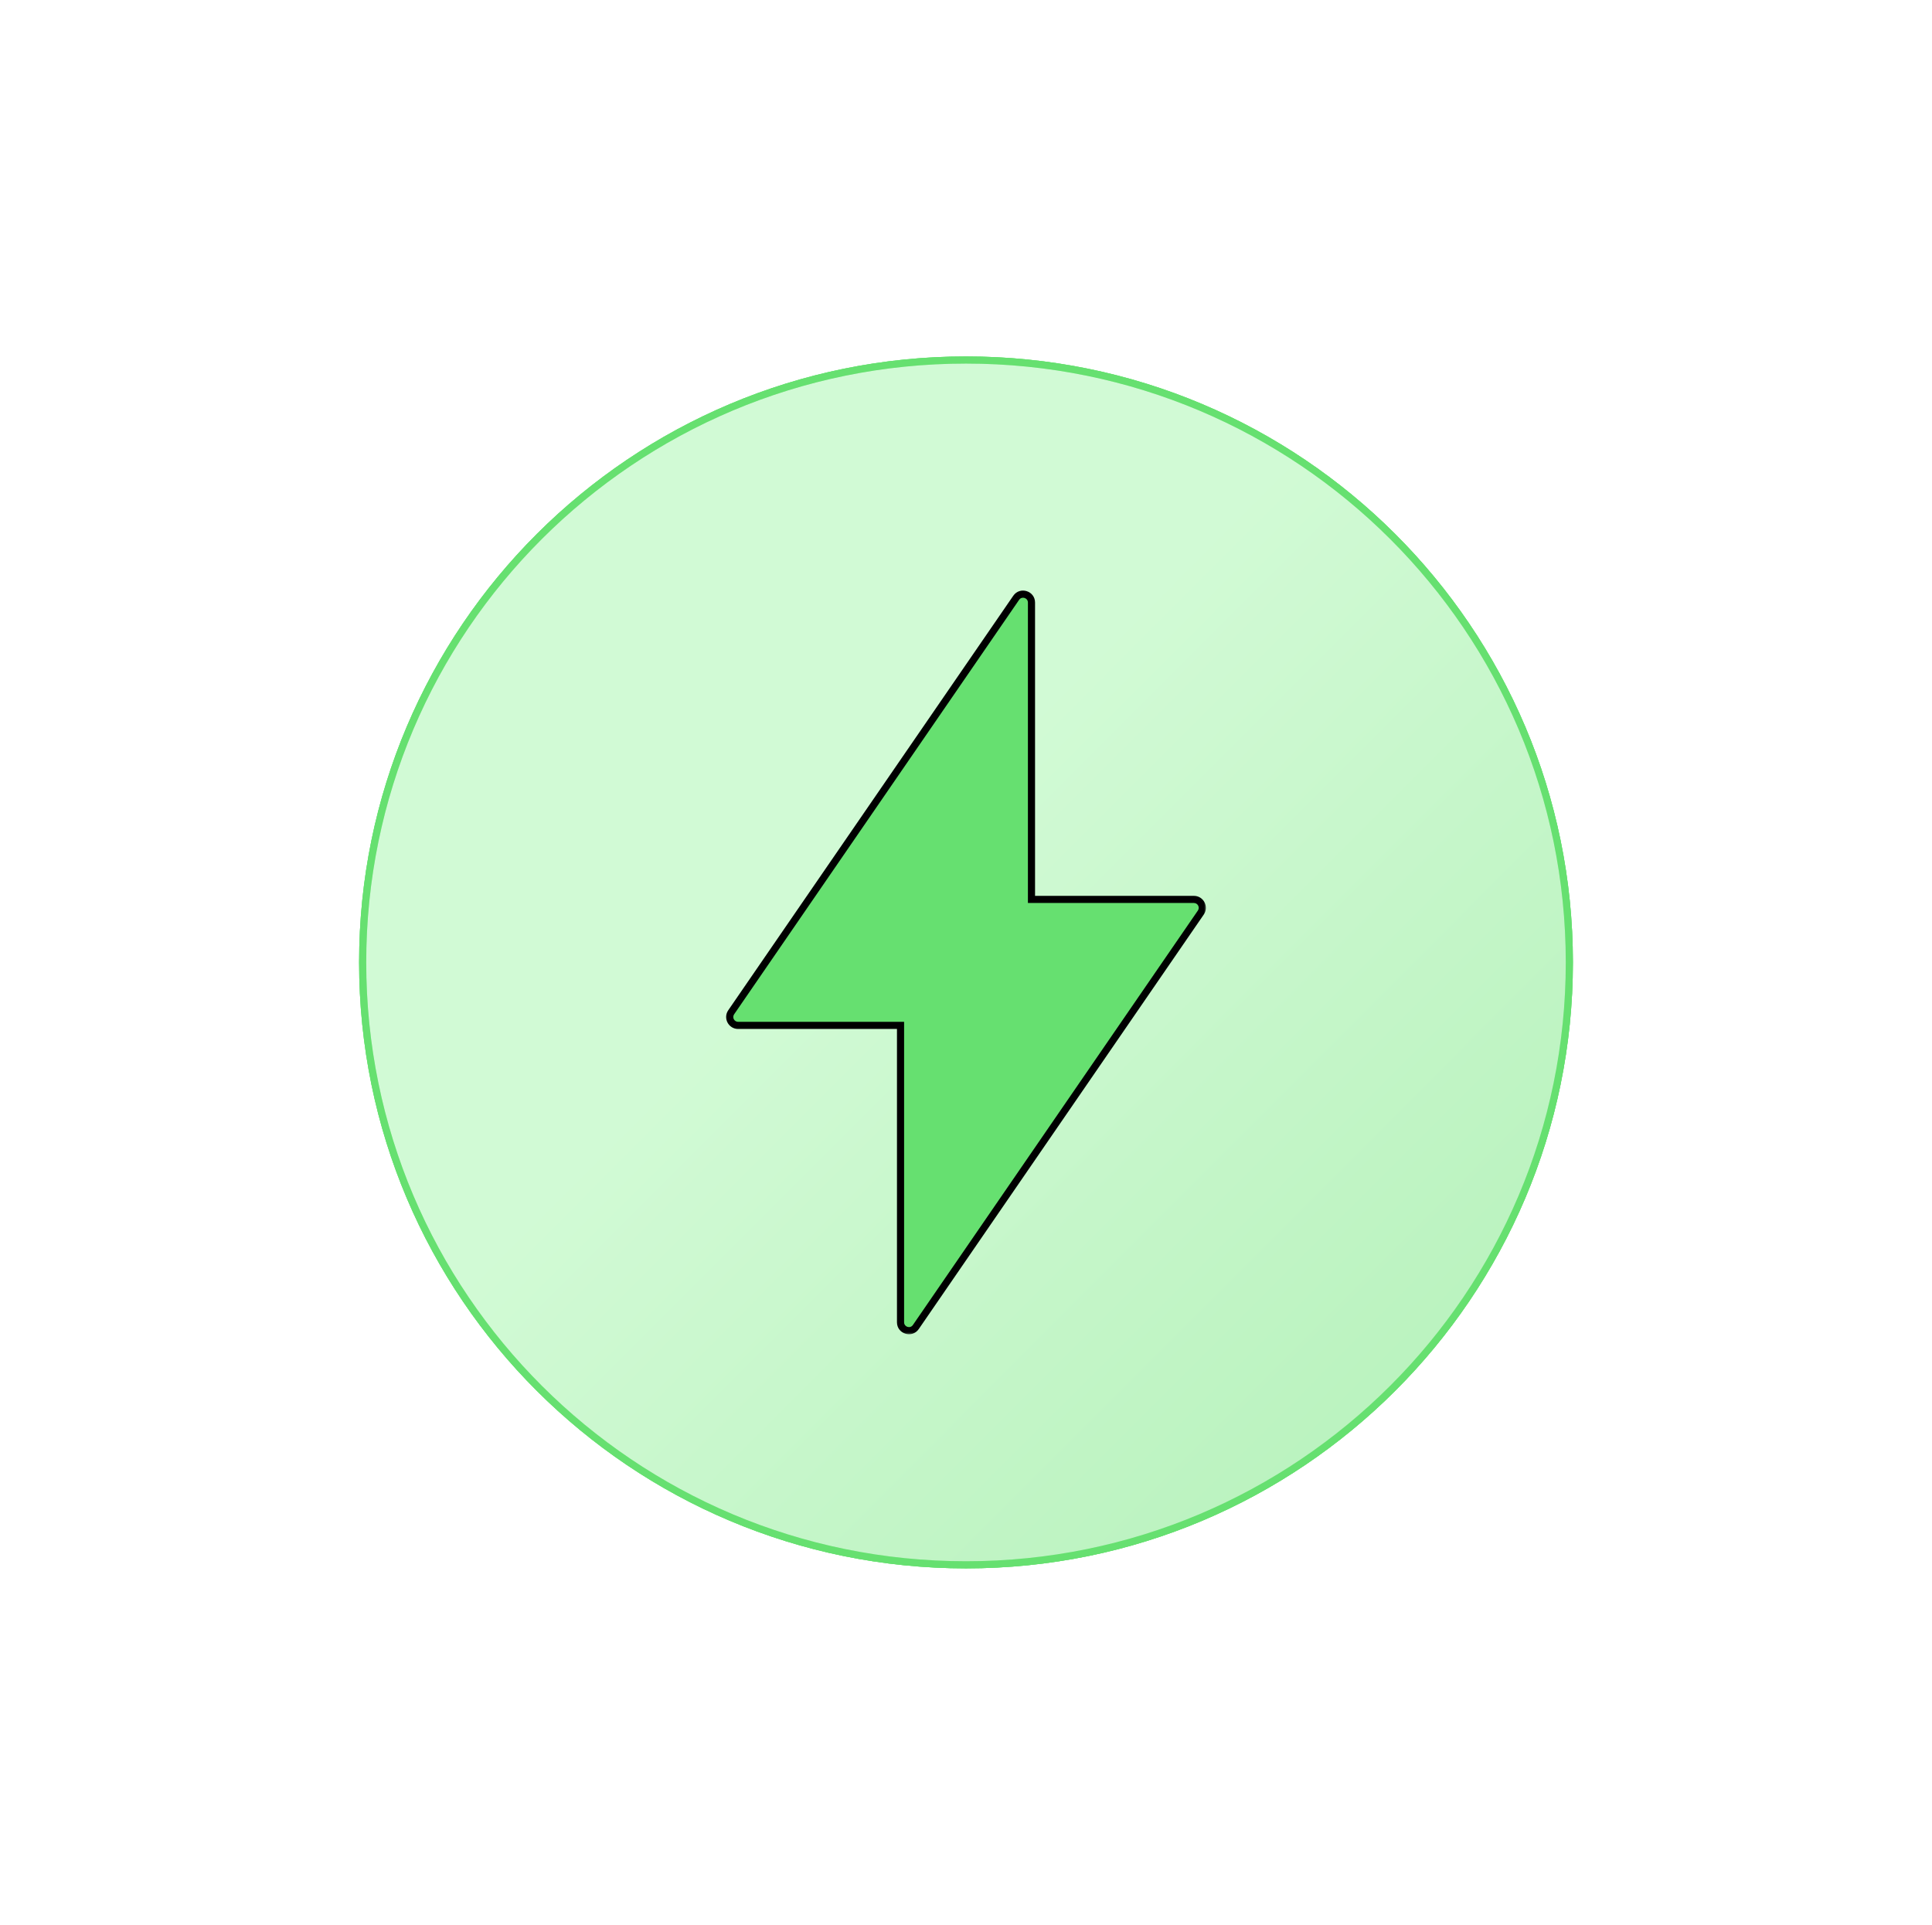 <svg width="271" height="270" viewBox="0 0 271 270" fill="none" xmlns="http://www.w3.org/2000/svg">
<g filter="url(#filter0_f_9832_3303)">
<path d="M135.501 220C182.516 220 220.63 181.944 220.63 135C220.63 88.056 182.516 50 135.501 50C88.485 50 50.371 88.056 50.371 135C50.371 181.944 88.485 220 135.501 220Z" fill="url(#paint0_linear_9832_3303)"/>
<path d="M220.13 135C220.13 181.667 182.241 219.5 135.501 219.5C88.76 219.5 50.871 181.667 50.871 135C50.871 88.333 88.76 50.5 135.501 50.5C182.241 50.5 220.13 88.333 220.13 135Z" stroke="#66E070"/>
</g>
<path d="M220.13 135C220.13 181.667 182.241 219.5 135.501 219.5C88.76 219.5 50.871 181.667 50.871 135C50.871 88.333 88.76 50.5 135.501 50.5C182.241 50.5 220.13 88.333 220.13 135Z" fill="white" fill-opacity="0.5" stroke="#66E070"/>
<mask id="path-4-outside-1_9832_3303" maskUnits="userSpaceOnUse" x="101.355" y="82.343" width="68" height="105" fill="black">
<rect fill="white" x="101.355" y="82.343" width="68" height="105"/>
<path fill-rule="evenodd" clip-rule="evenodd" d="M102.565 141.992L142.539 83.855C143.193 82.903 144.685 83.367 144.685 84.522L144.685 126.165L167.468 126.165C168.415 126.165 168.974 127.228 168.437 128.008L128.463 186.145C127.808 187.097 126.317 186.633 126.317 185.478L126.317 143.834L103.534 143.834C102.587 143.834 102.028 142.772 102.565 141.992Z"/>
</mask>
<path fill-rule="evenodd" clip-rule="evenodd" d="M102.565 141.992L142.539 83.855C143.193 82.903 144.685 83.367 144.685 84.522L144.685 126.165L167.468 126.165C168.415 126.165 168.974 127.228 168.437 128.008L128.463 186.145C127.808 187.097 126.317 186.633 126.317 185.478L126.317 143.834L103.534 143.834C102.587 143.834 102.028 142.772 102.565 141.992Z" fill="#66E070"/>
<path d="M142.539 83.855L142.951 84.139V84.139L142.539 83.855ZM102.565 141.992L102.153 141.708H102.153L102.565 141.992ZM144.685 84.522H144.185V84.522L144.685 84.522ZM144.685 126.165H144.185V126.665H144.685V126.165ZM167.468 126.165V126.665V126.165ZM168.437 128.008L168.025 127.725V127.725L168.437 128.008ZM128.463 186.145L128.051 185.861L128.463 186.145ZM126.317 185.478H125.817H126.317ZM126.317 143.834H126.817V143.334H126.317V143.834ZM103.534 143.834V144.334V143.834ZM142.127 83.572L102.153 141.708L102.977 142.275L142.951 84.139L142.127 83.572ZM145.185 84.522C145.185 82.876 143.06 82.216 142.127 83.572L142.951 84.139C143.327 83.591 144.185 83.858 144.185 84.522H145.185ZM145.185 126.165L145.185 84.522L144.185 84.522L144.185 126.165H145.185ZM167.468 125.665L144.685 125.665V126.665L167.468 126.665V125.665ZM168.849 128.292C169.614 127.179 168.818 125.665 167.468 125.665V126.665C168.013 126.665 168.334 127.276 168.025 127.725L168.849 128.292ZM128.875 186.428L168.849 128.292L168.025 127.725L128.051 185.861L128.875 186.428ZM125.817 185.478C125.817 187.124 127.942 187.784 128.875 186.428L128.051 185.861C127.675 186.409 126.817 186.142 126.817 185.478H125.817ZM125.817 143.834L125.817 185.478H126.817L126.817 143.834H125.817ZM103.534 144.334L126.317 144.334V143.334L103.534 143.334L103.534 144.334ZM102.153 141.708C101.388 142.821 102.184 144.334 103.534 144.334V143.334C102.989 143.334 102.668 142.724 102.977 142.275L102.153 141.708Z" fill="black" mask="url(#path-4-outside-1_9832_3303)"/>
<defs>
<filter id="filter0_f_9832_3303" x="0.371" y="0" width="270.26" height="270" filterUnits="userSpaceOnUse" color-interpolation-filters="sRGB">
<feFlood flood-opacity="0" result="BackgroundImageFix"/>
<feBlend mode="normal" in="SourceGraphic" in2="BackgroundImageFix" result="shape"/>
<feGaussianBlur stdDeviation="25" result="effect1_foregroundBlur_9832_3303"/>
</filter>
<linearGradient id="paint0_linear_9832_3303" x1="50.371" y1="50" x2="220.63" y2="220" gradientUnits="userSpaceOnUse">
<stop offset="0.425" stop-color="#A3F5AA"/>
<stop offset="1" stop-color="#66E070"/>
</linearGradient>
</defs>
</svg>
